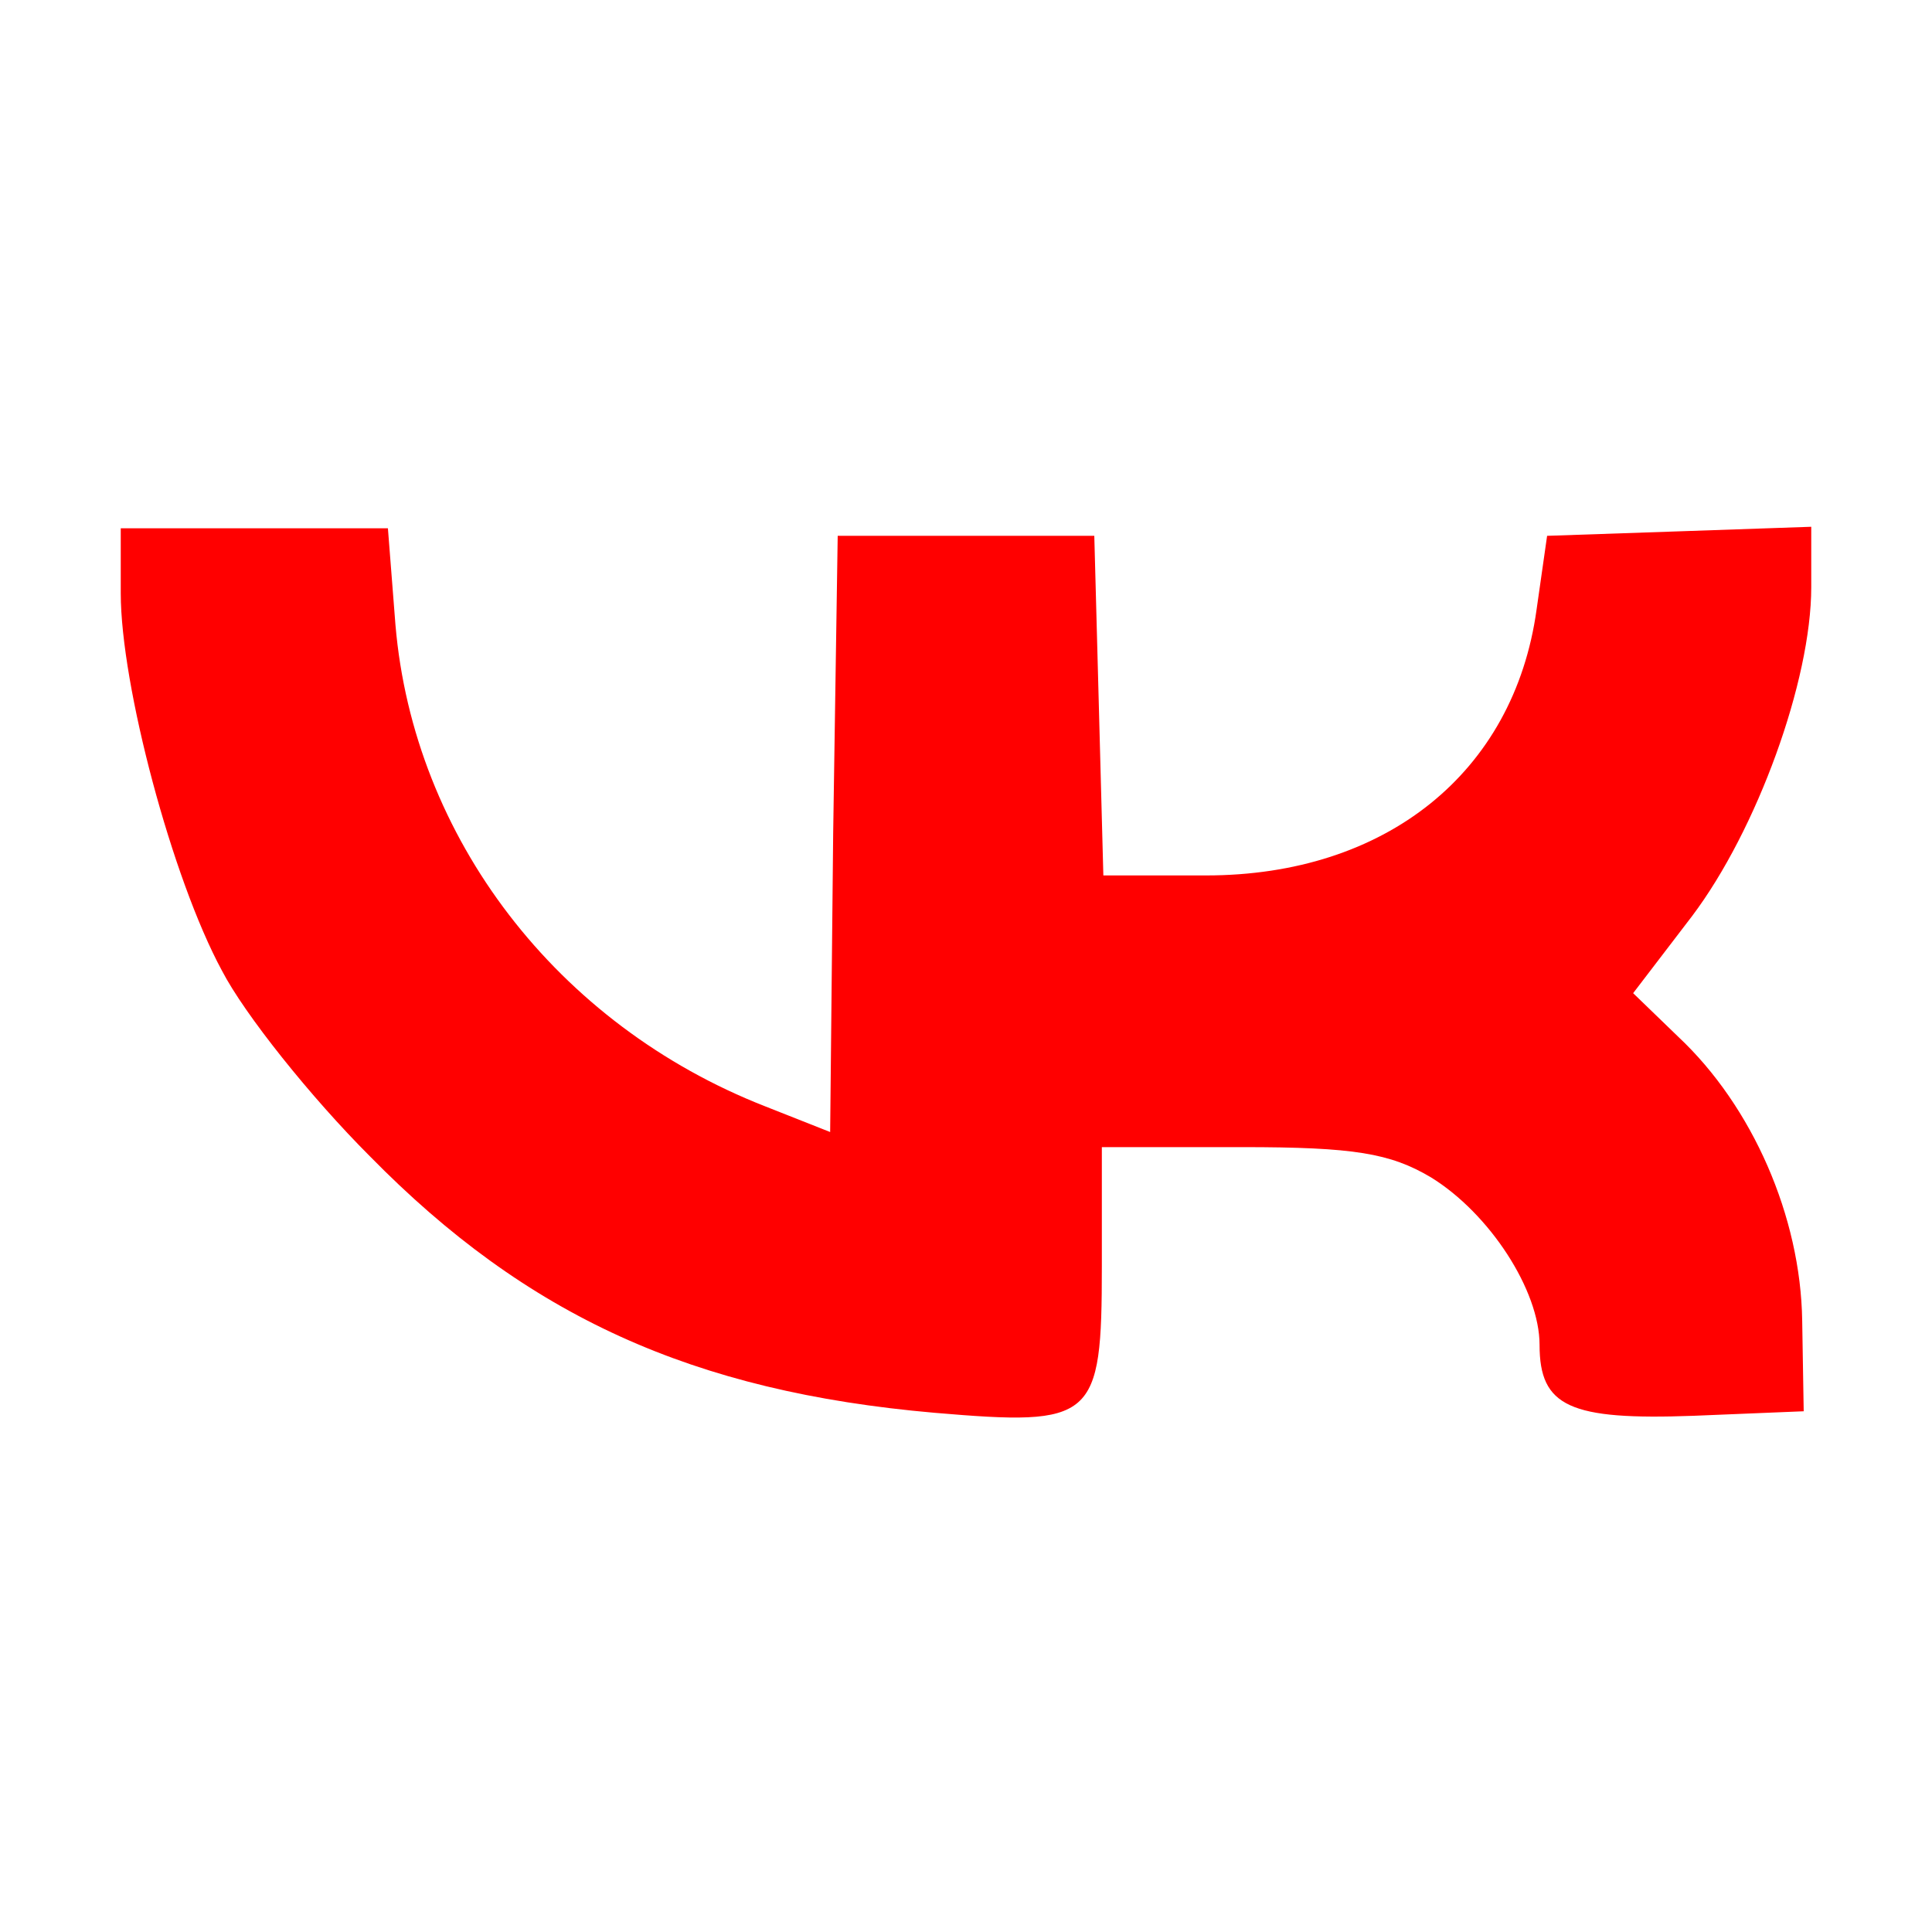<svg width="128" height="128" xmlns="http://www.w3.org/2000/svg" preserveAspectRatio="xMidYMid meet">

 <g>
  <title>background</title>
  <rect fill="none" id="canvas_background" height="402" width="582" y="-1" x="-1"/>
 </g>
 <g>
  <title>Layer 1</title>
  <g id="svg_1" fill="#000000" transform="translate(0,128) scale(0.1,-0.1) ">
   <path fill="#ff0000" id="svg_2" d="m80,887c0,-61 34,-189 67,-250c15,-29 59,-84 98,-123c104,-106 214,-156 374,-170c106,-9 111,-5 111,97l0,79l93,0c74,0 98,-4 125,-20c39,-24 72,-75 72,-111c0,-41 20,-50 102,-47l73,3l-1,60c-1,69 -33,142 -82,188l-30,29l39,51c43,57 79,156 79,218l0,40l-87,-3l-88,-3l-7,-49c-15,-108 -100,-176 -219,-176l-68,0l-3,113l-3,112l-85,0l-85,0l-3,-197l-2,-198l-43,17c-138,54 -233,178 -245,319l-5,64l-88,0l-89,0l0,-43z"/>
  </g>
 </g>
</svg>